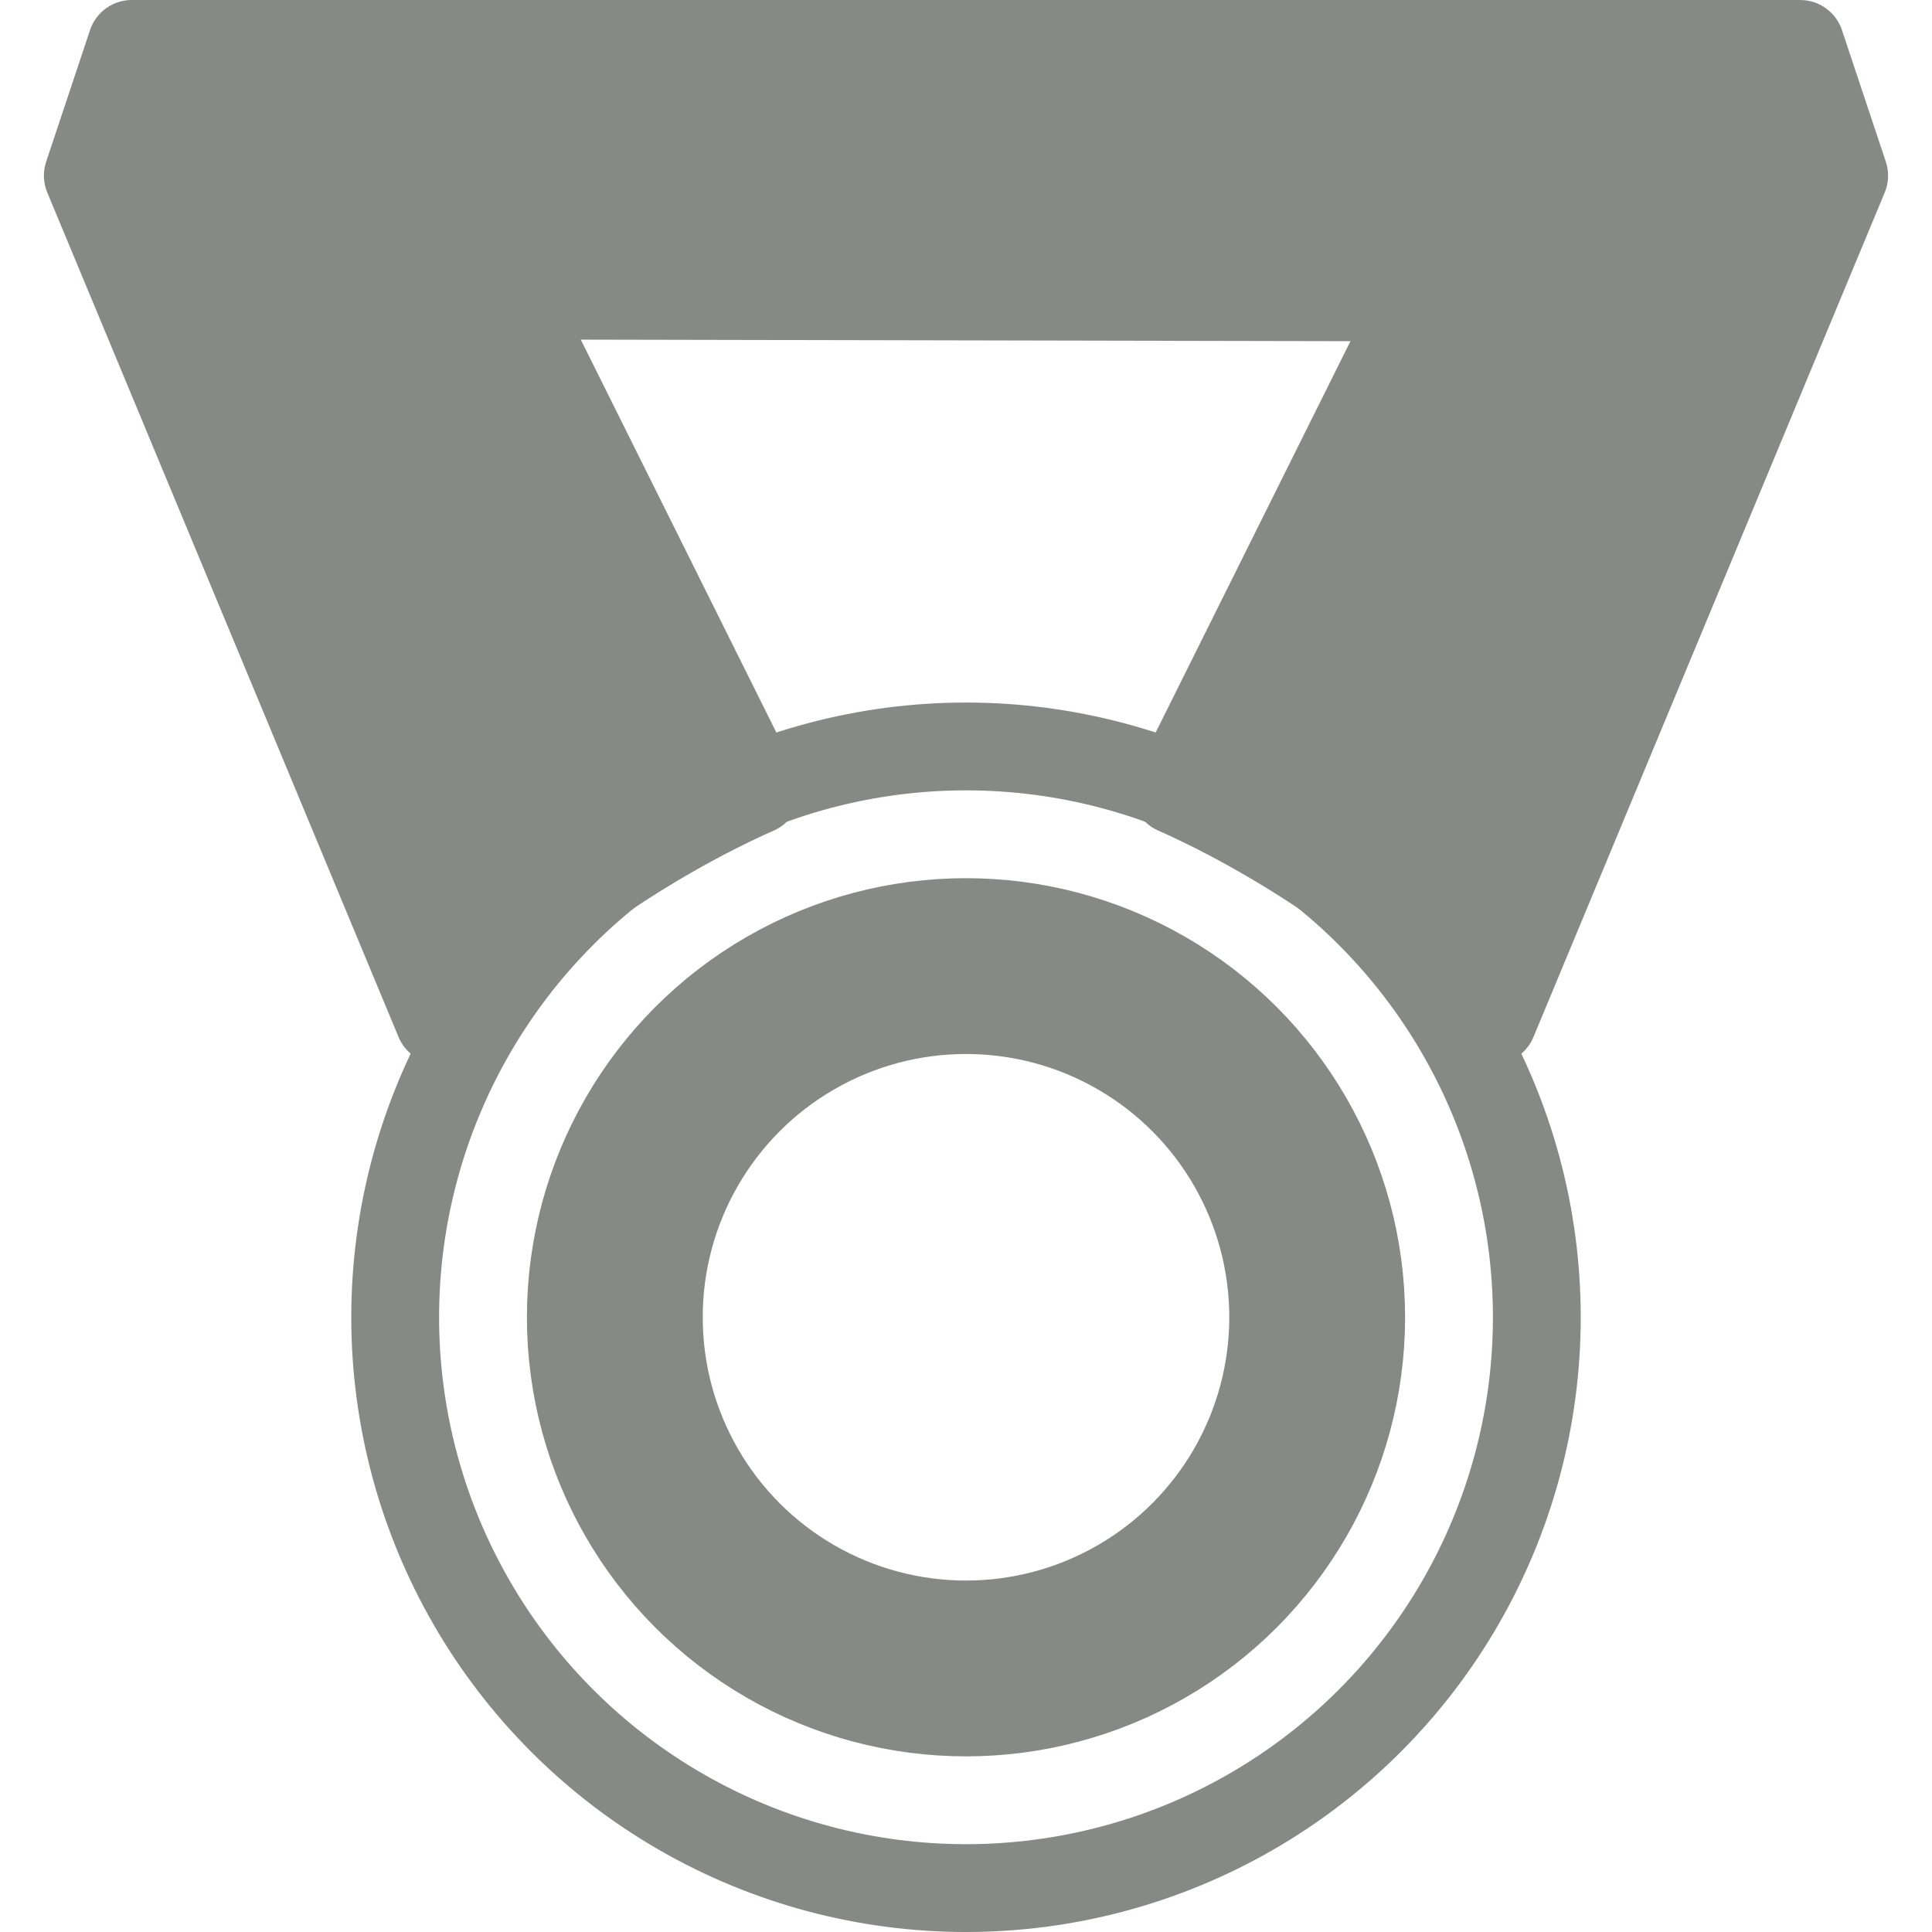 <?xml version="1.0" encoding="UTF-8"?>
<svg width="22" height="22" version="1.1" xmlns="http://www.w3.org/2000/svg" xmlns:xlink="http://www.w3.org/1999/xlink">
 <g stroke="#878a84">
  <path d="m3 0.542h16l-2.488 2.723-10.825-0.022z" fill="#878a84" stroke-width="1.245"/>
  <path id="a" d="m4.365 0.473-2.865 0.027-0.5 1.5 4 9.617c0.849-1.053 2.373-2.07 3.61-2.617l-4.245-8.527z" fill="#878a84" stroke="#878a84" stroke-linejoin="round"/>
  <circle cx="11" cy="15" r="6.5" fill="none" stroke-width="1"/>
  <circle cx="11" cy="15" r="3.999" fill="none" stroke-width="2.002"/>
 </g>
 <use transform="matrix(-1,0,0,1,22,3e-4)" width="100%" height="100%" xlink:href="#a"/>
</svg>
